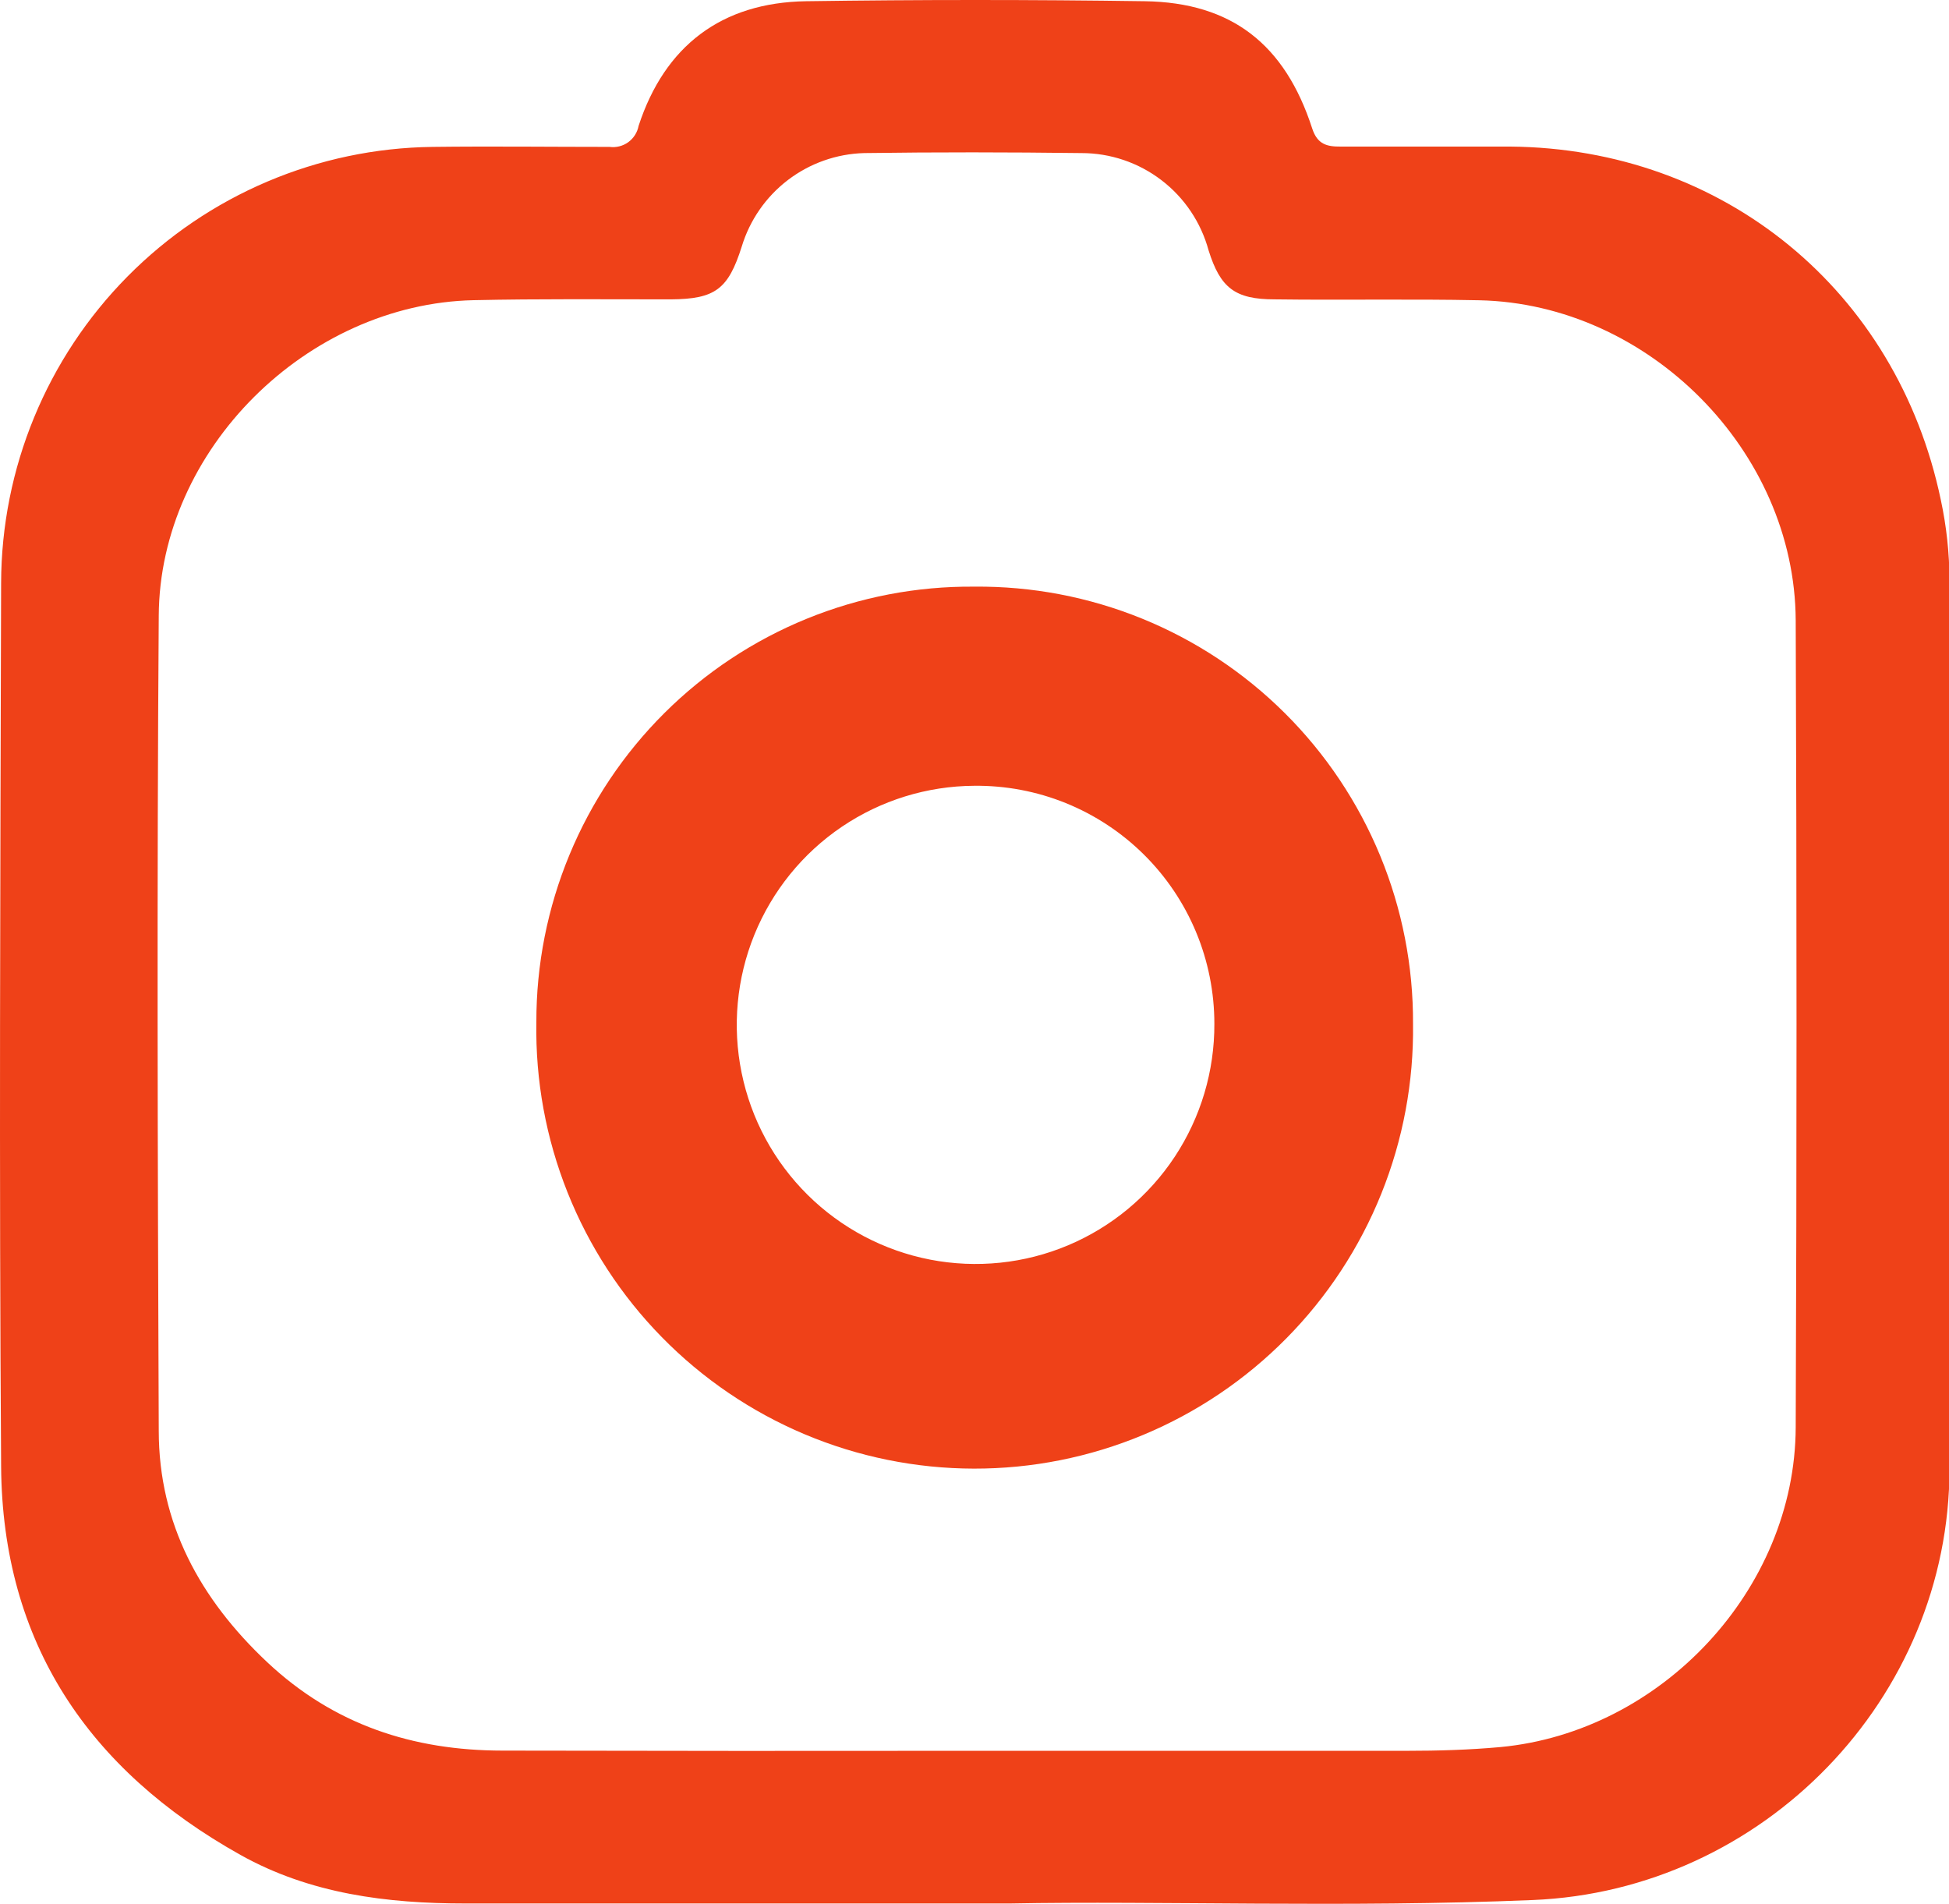<svg width="86" height="84" viewBox="0 0 86 84" fill="none" xmlns="http://www.w3.org/2000/svg">
<path d="M44.562 83.982C35.474 83.982 28.021 83.982 20.529 83.982C17.082 83.982 13.689 83.561 10.608 81.838C3.903 78.088 0.103 72.471 0.049 64.692C-0.04 51.712 0.013 38.733 0.049 25.726C0.061 20.658 2.065 15.799 5.627 12.198C9.189 8.597 14.023 6.543 19.085 6.481C21.686 6.449 24.293 6.481 26.895 6.481C27.186 6.52 27.482 6.446 27.721 6.274C27.959 6.101 28.123 5.844 28.178 5.554C29.331 2.028 31.835 0.112 35.568 0.054C40.548 -0.018 45.531 -0.018 50.517 0.054C54.348 0.112 56.7 1.956 57.902 5.671C58.13 6.369 58.551 6.472 59.154 6.467C61.644 6.467 64.134 6.467 66.629 6.467C76.053 6.543 83.702 12.814 85.638 22.052C85.889 23.217 86.017 24.405 86.022 25.597C86.022 38.657 86.022 51.718 86.022 64.781C86.022 74.946 77.796 83.418 67.626 83.83C59.382 84.175 51.165 83.857 44.562 83.982ZM43.127 77.246H62.087C63.464 77.246 64.827 77.206 66.204 77.081C73.303 76.414 79.209 70.13 79.236 62.978C79.284 51.108 79.284 39.239 79.236 27.369C79.2 19.895 72.74 13.409 65.279 13.248C62.266 13.185 59.252 13.248 56.244 13.208C54.487 13.208 53.848 12.698 53.329 11.046C52.994 9.812 52.263 8.724 51.248 7.948C50.233 7.172 48.991 6.752 47.714 6.754C44.517 6.714 41.321 6.709 38.125 6.754C36.907 6.789 35.73 7.206 34.762 7.946C33.794 8.687 33.083 9.713 32.729 10.88C32.134 12.76 31.562 13.194 29.599 13.208C26.698 13.208 23.788 13.181 20.9 13.244C13.555 13.405 7.041 19.827 7.005 27.172C6.92 39.153 6.956 51.135 7.005 63.121C7.005 67.23 8.838 70.559 11.784 73.33C14.73 76.1 18.226 77.233 22.165 77.237C29.151 77.252 36.138 77.255 43.127 77.246Z" fill="#EF4118"/>
<path d="M42.984 25.883C45.526 25.857 48.048 26.338 50.403 27.297C52.757 28.256 54.898 29.675 56.7 31.47C58.502 33.265 59.93 35.401 60.9 37.753C61.87 40.106 62.363 42.628 62.35 45.173C62.384 47.741 61.908 50.289 60.949 52.671C59.99 55.053 58.567 57.219 56.764 59.045C54.961 60.871 52.813 62.32 50.445 63.307C48.077 64.295 45.537 64.801 42.972 64.796C40.407 64.791 37.869 64.276 35.505 63.28C33.141 62.284 30.998 60.827 29.202 58.994C27.405 57.162 25.991 54.99 25.041 52.605C24.09 50.219 23.623 47.669 23.667 45.102C23.661 42.566 24.158 40.054 25.129 37.712C26.099 35.37 27.524 33.244 29.32 31.457C31.116 29.67 33.249 28.257 35.594 27.3C37.94 26.343 40.452 25.861 42.984 25.883ZM42.984 34.669C40.901 34.681 38.868 35.312 37.142 36.48C35.416 37.649 34.076 39.304 33.289 41.236C32.503 43.167 32.306 45.289 32.724 47.332C33.141 49.376 34.154 51.249 35.636 52.717C37.117 54.184 38.999 55.178 41.044 55.575C43.09 55.971 45.207 55.752 47.127 54.944C49.048 54.136 50.687 52.776 51.836 51.036C52.985 49.296 53.593 47.255 53.584 45.169C53.584 43.78 53.31 42.404 52.776 41.123C52.242 39.841 51.459 38.678 50.472 37.701C49.486 36.725 48.316 35.954 47.03 35.433C45.743 34.912 44.367 34.653 42.98 34.669H42.984Z" fill="#EF4118"/>
</svg>
